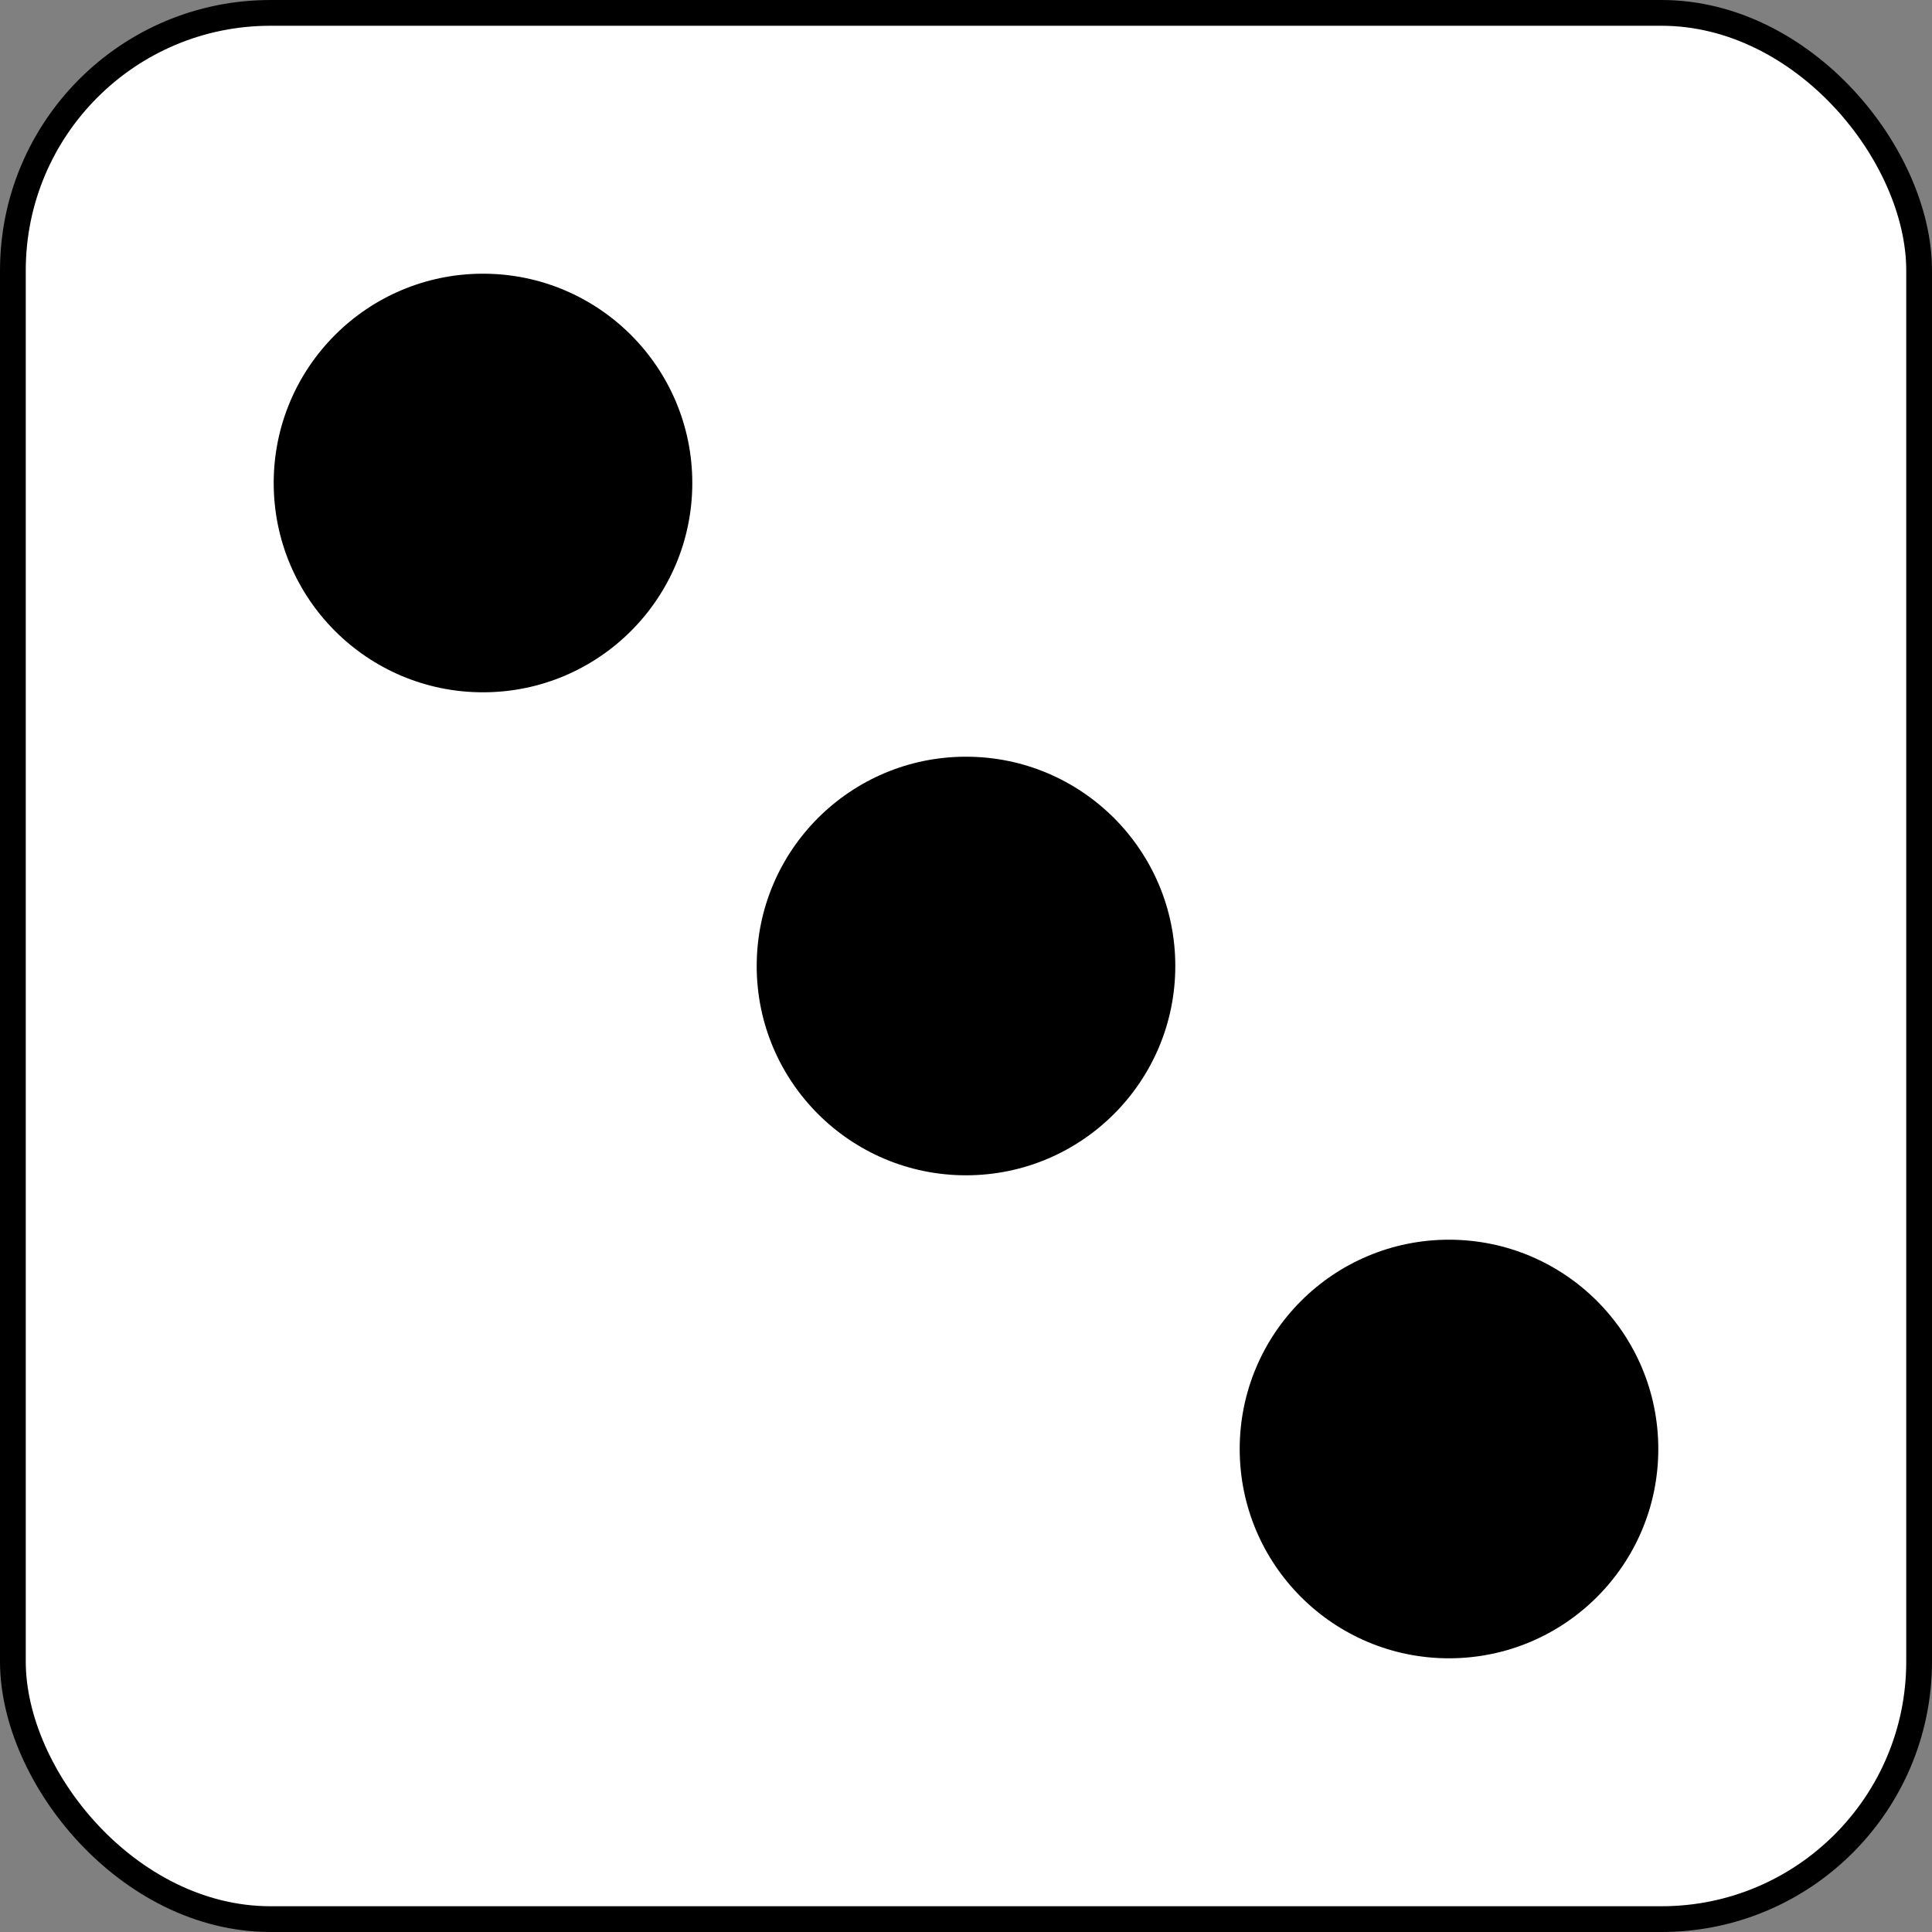 <svg xmlns="http://www.w3.org/2000/svg" width="600" height="600" viewBox="-300 -300 600 600"><rect x="-300" y="-300" width="600" height="600" fill="#808080" stroke="none"/><rect x="-296" y="-296" width="592" height="592" rx="80" style="fill:#fff;stroke:#000;stroke-width:8"/><g style="fill:#000;stroke:none"><circle cx="-150" cy="-150" r="65"/><circle r="65"/><circle cx="150" cy="150" r="65"/></g></svg>